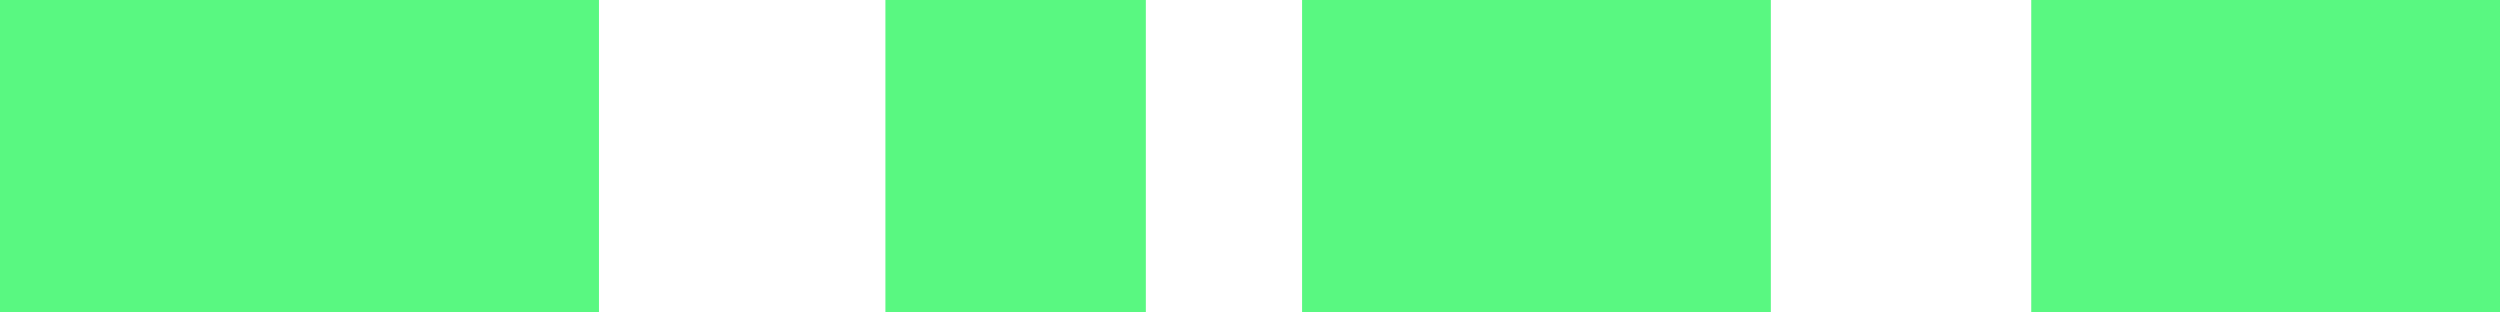 <?xml version="1.0" encoding="UTF-8"?> <svg xmlns="http://www.w3.org/2000/svg" width="96" height="12" viewBox="0 0 96 12" fill="none"> <path fill-rule="evenodd" clip-rule="evenodd" d="M96 0H78V12H96V0ZM50 0H68V12H50V0ZM44 0H34V12H44V0ZM0 0H23V12H0V0Z" fill="#59F881"></path> </svg> 